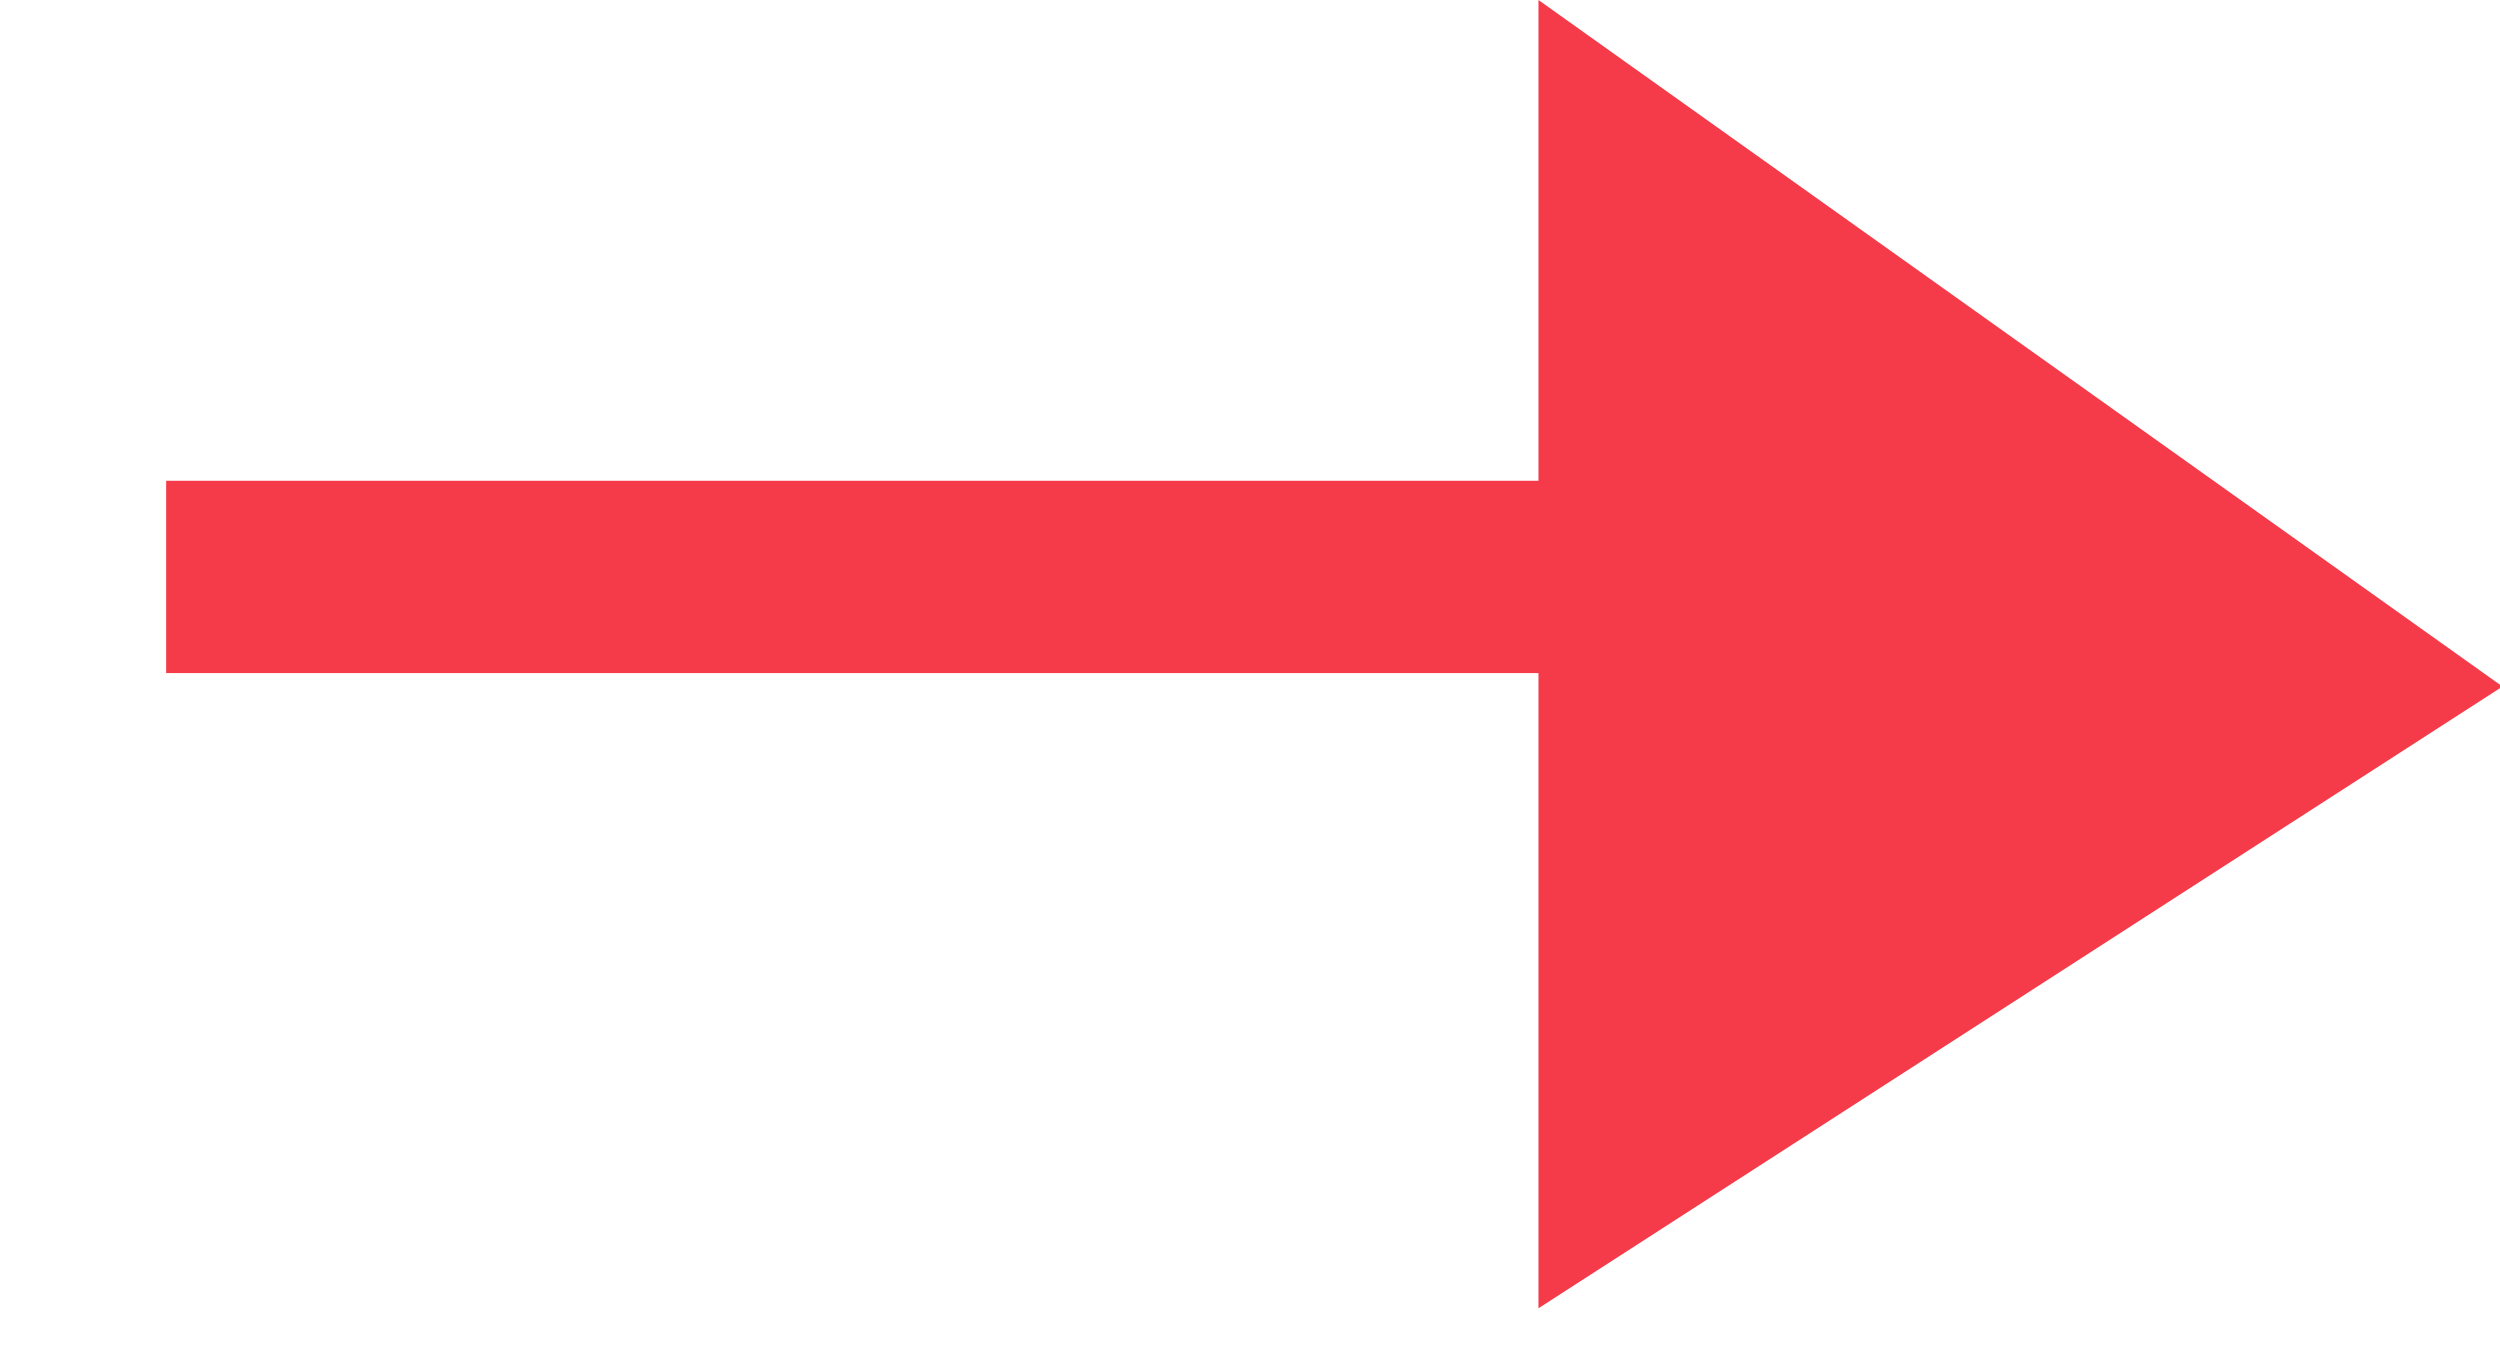 <svg width="13" height="7" viewBox="0 0 13 7" xmlns="http://www.w3.org/2000/svg"><title>Group 17</title><g fill="none" fill-rule="evenodd"><path d="M8 3H1.364" stroke="#F53B49" stroke-linecap="square"/><path fill="#F53B49" d="M13.013 3.57L8 6.803V0z"/></g></svg>